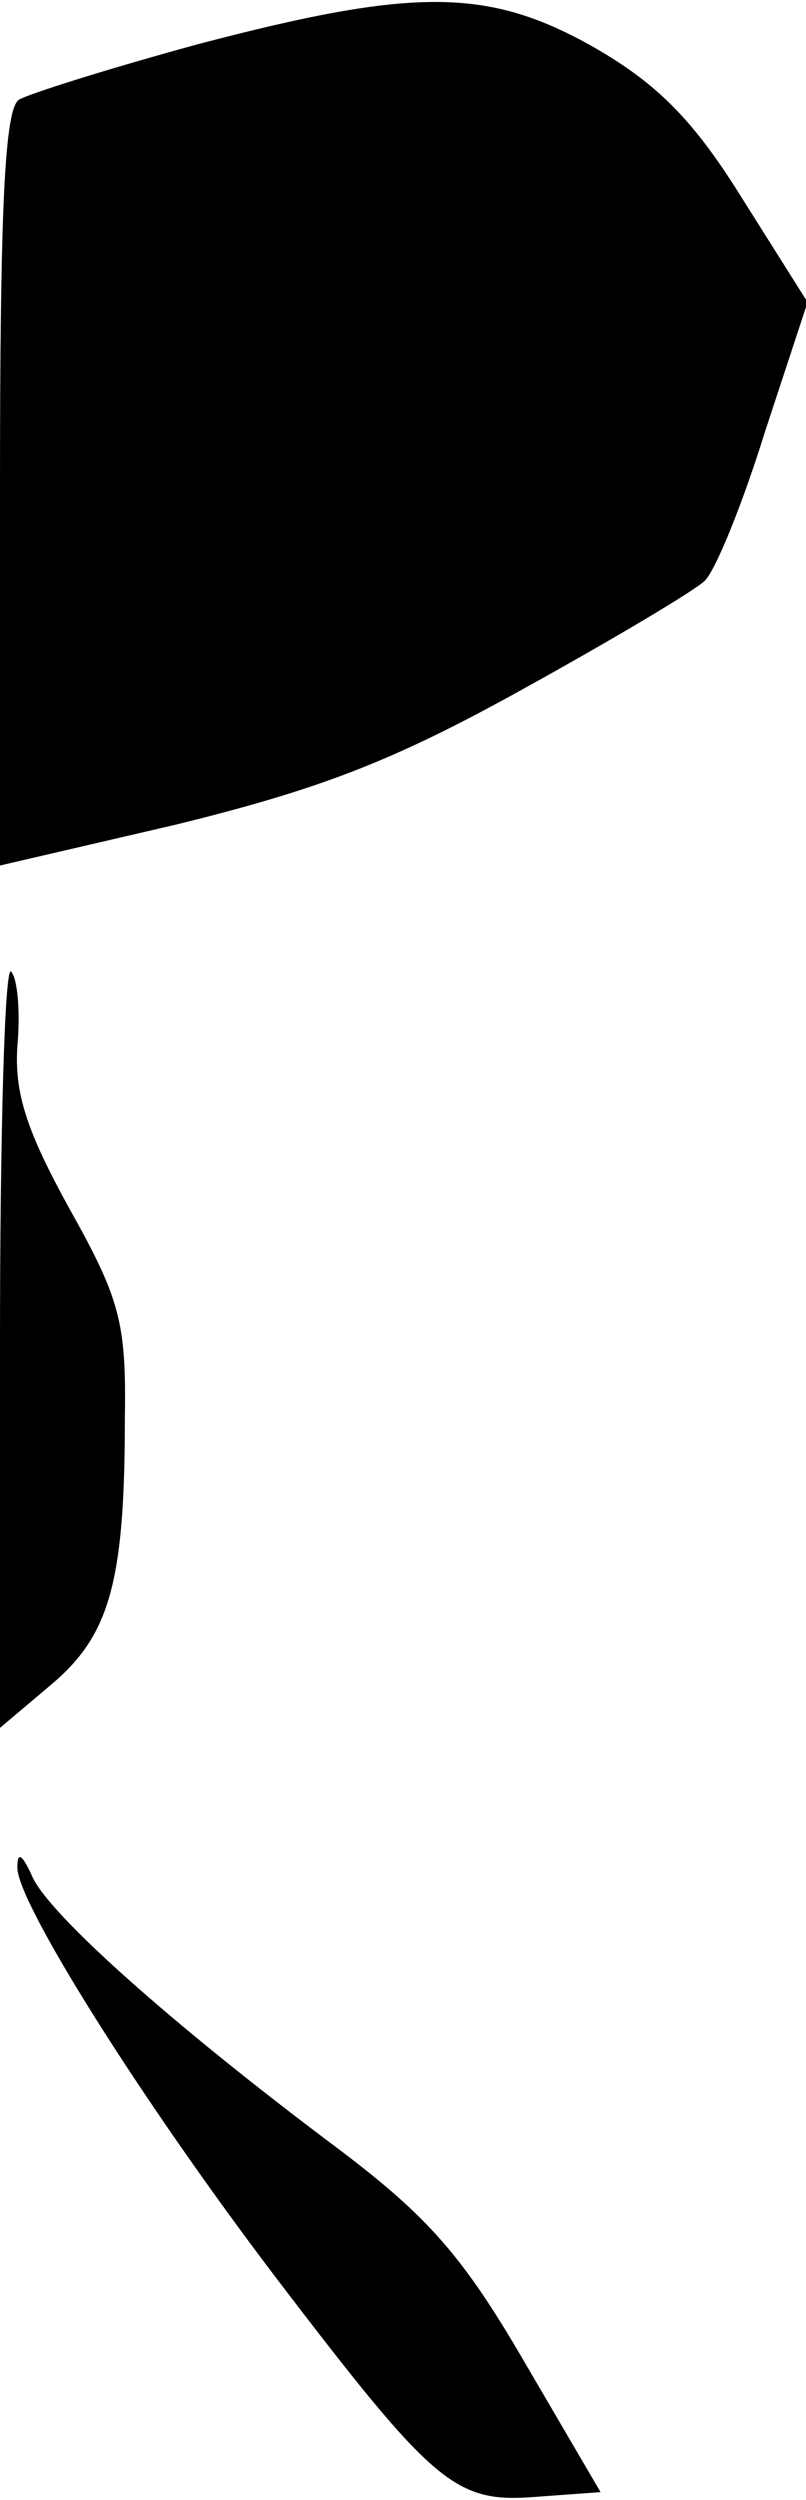 <?xml version="1.0" standalone="no"?>
<!DOCTYPE svg PUBLIC "-//W3C//DTD SVG 20010904//EN"
 "http://www.w3.org/TR/2001/REC-SVG-20010904/DTD/svg10.dtd">
<svg version="1.0" xmlns="http://www.w3.org/2000/svg"
 width="51pt" height="158pt" viewBox="0 0 51 158"
 preserveAspectRatio="xMidYMid meet">
<g transform="translate(0,158) scale(0.1,-0.1)"
fill="#000000" stroke="none">
<path fill="#000000" stroke="none" d="M125 1552 c-55 -15 -106 -31 -113 -35
-9 -6 -12 -67 -12 -246 l0 -238 112 26 c89 22 135 39 218 85 58 32 110 63 116
69 7 7 24 49 38 94 l27 82 -41 65 c-31 50 -54 73 -94 96 -67 38 -114 38 -251
2z"/>
<path fill="#000000" stroke="none" d="M0 731 l0 -243 32 27 c37 31 47 64 47
168 1 61 -3 76 -35 133 -27 49 -35 73 -33 103 2 22 0 43 -4 47 -4 4 -7 -102
-7 -235z"/>
<path fill="#000000" stroke="none" d="M11 400 c-1 -21 78 -147 164 -260 100
-131 113 -142 164 -138 l41 3 -48 82 c-39 67 -61 92 -118 135 -107 80 -185
150 -194 173 -6 13 -9 15 -9 5z"/>
</g>
</svg>
